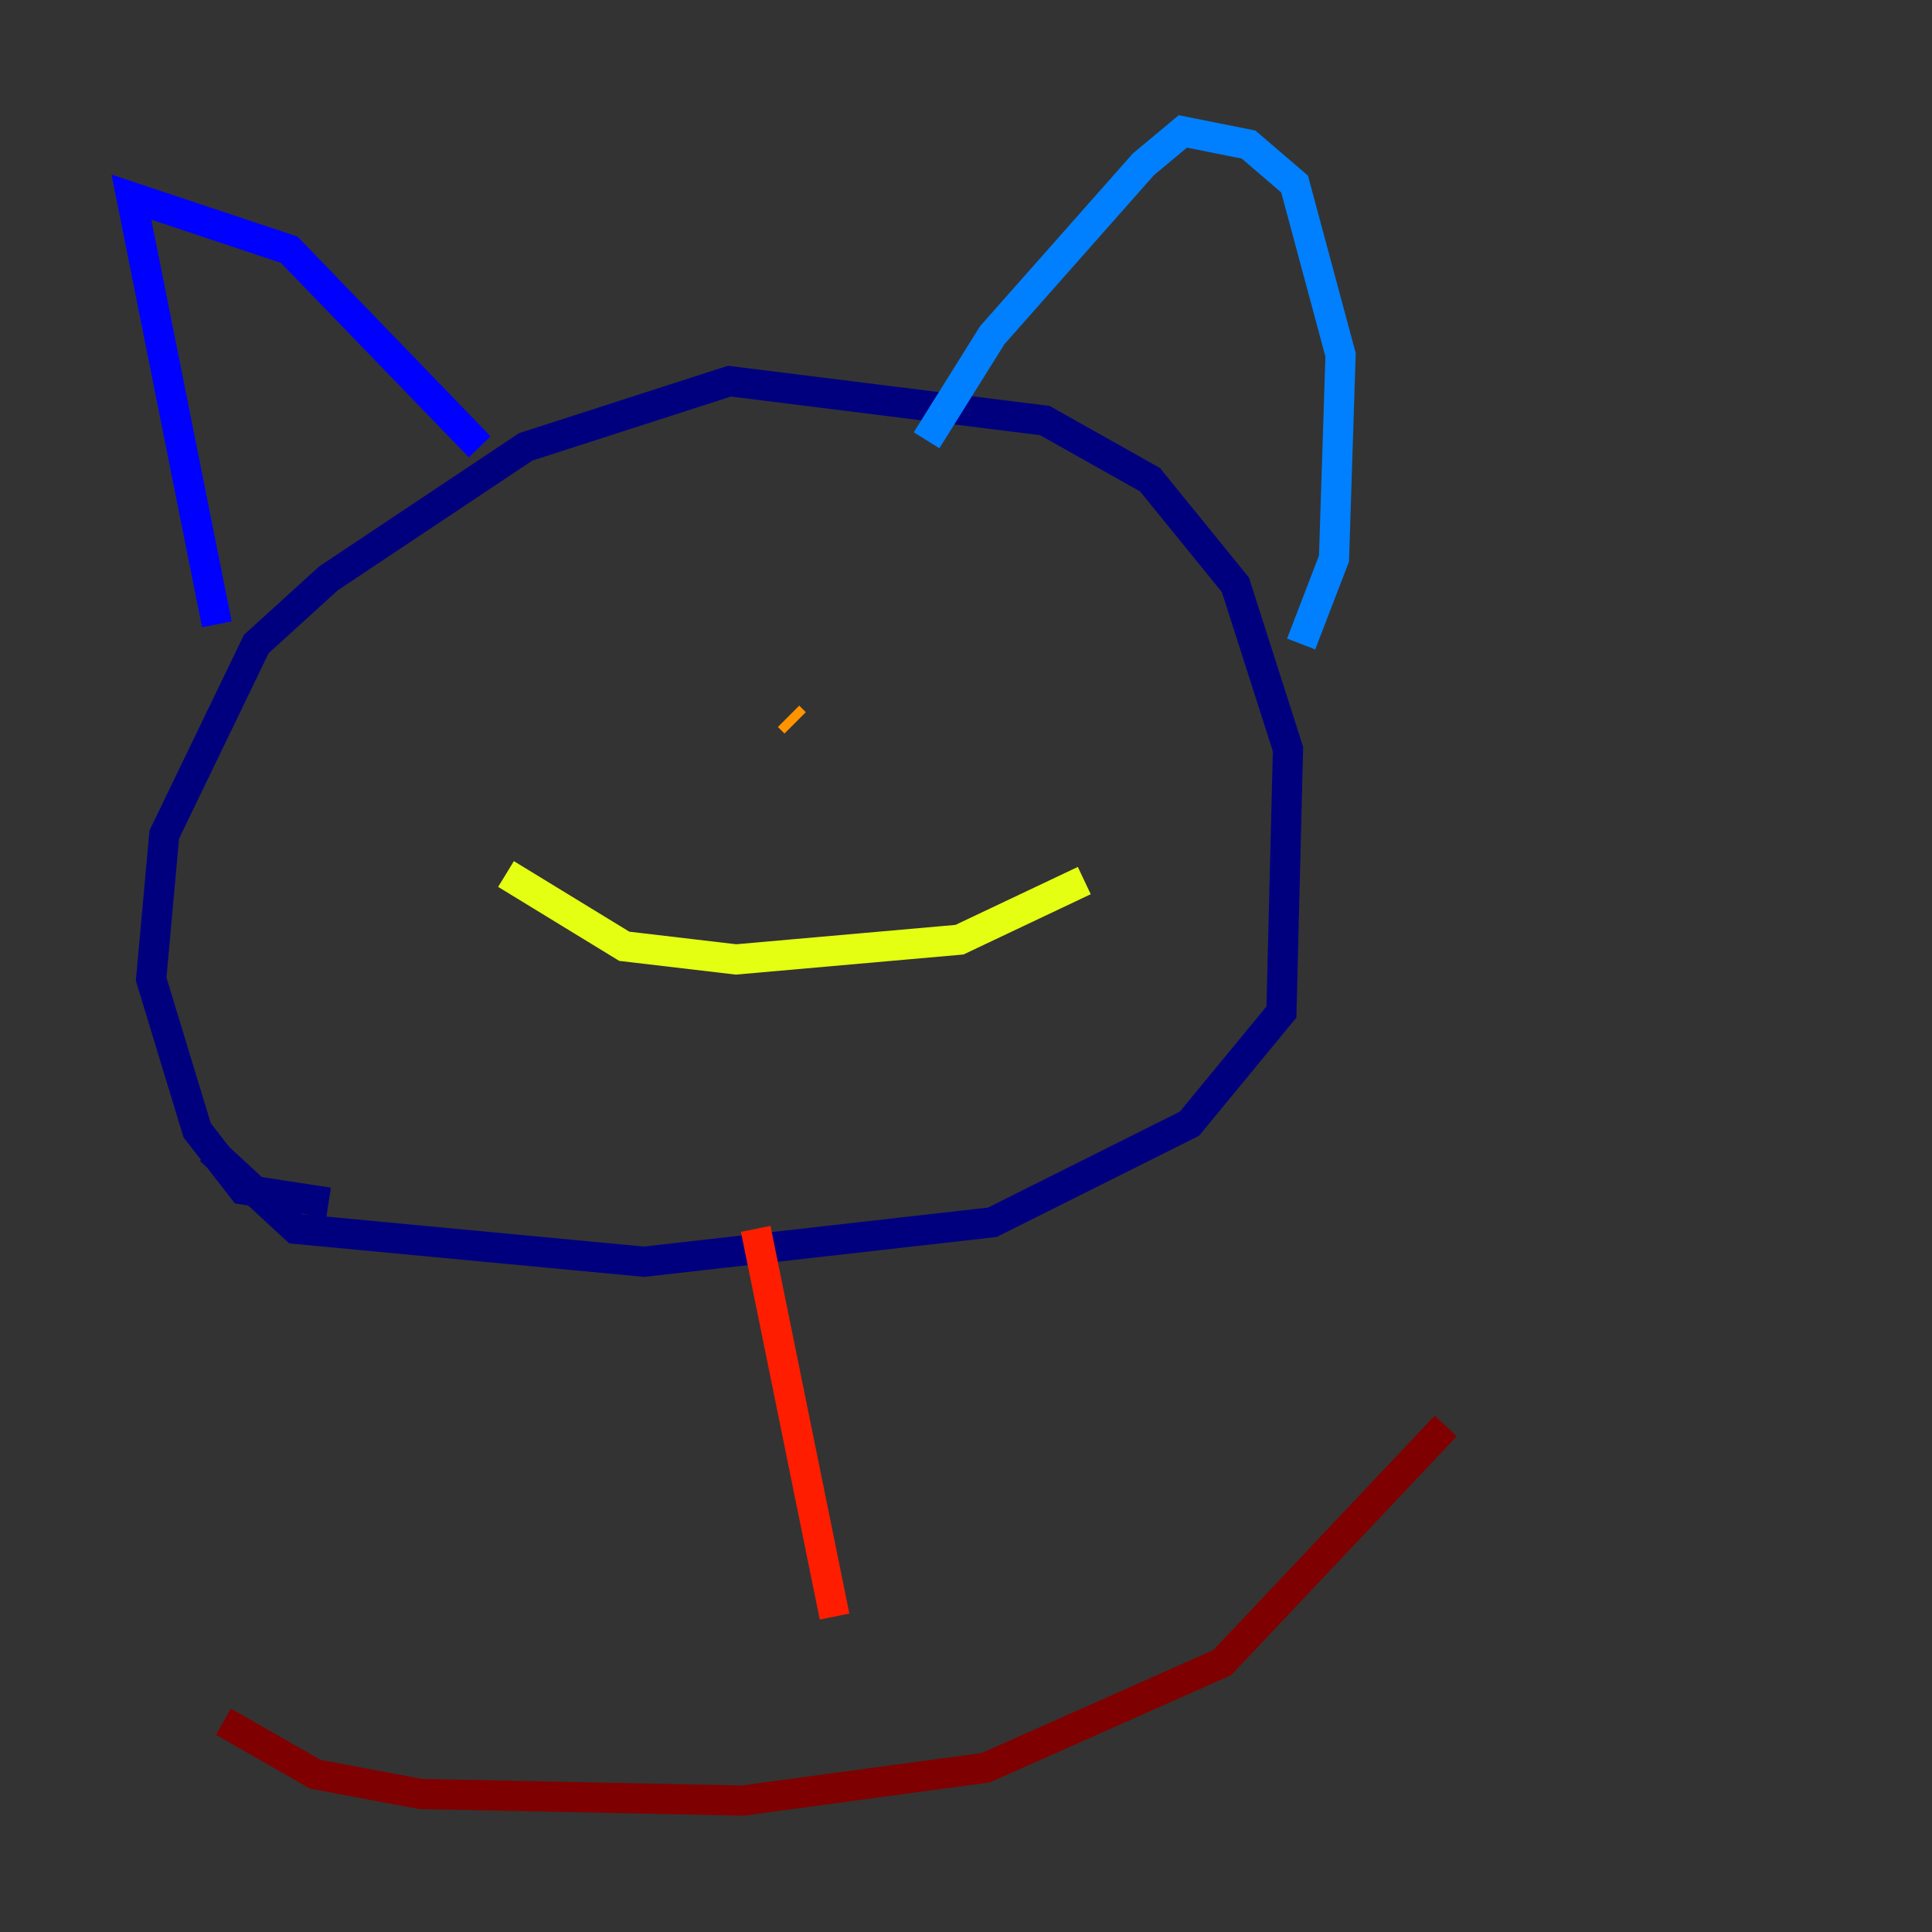<?xml version="1.0" encoding="utf-8" ?>
<svg baseProfile="tiny" height="128" version="1.2" viewBox="0,0,128,128" width="128" xmlns="http://www.w3.org/2000/svg" xmlns:ev="http://www.w3.org/2001/xml-events" xmlns:xlink="http://www.w3.org/1999/xlink"><rect x="0" y="0" width="128" height="128" fill="#333333" stroke="none"/><defs /><polyline fill="none" points="21.769,79.674 16.109,78.803 13.061,74.884 10.014,64.871 10.884,55.292 16.98,42.667 21.769,38.313 34.83,29.605 48.327,25.252 69.225,27.864 76.191,31.782 81.85,38.748 85.333,49.633 84.898,67.048 78.803,74.449 65.742,80.98 42.667,83.592 19.592,81.415 13.932,76.191" stroke="#00007f" stroke-width="2" /><polyline fill="none" points="14.367,41.361 8.707,13.061 19.157,16.544 31.782,29.605" stroke="#0000ff" stroke-width="2" /><polyline fill="none" points="61.388,29.17 65.742,22.204 75.755,10.884 78.367,8.707 82.721,9.578 85.769,12.191 88.816,23.51 88.381,37.007 86.204,42.667" stroke="#0080ff" stroke-width="2" /><polyline fill="none" points="33.524,46.585 33.524,46.585" stroke="#15ffe1" stroke-width="2" /><polyline fill="none" points="75.32,45.714 75.32,45.714" stroke="#7cff79" stroke-width="2" /><polyline fill="none" points="33.524,57.905 41.361,62.694 48.762,63.565 63.565,62.258 71.837,58.34" stroke="#e4ff12" stroke-width="2" /><polyline fill="none" points="52.68,47.891 52.245,47.456" stroke="#ff9400" stroke-width="2" /><polyline fill="none" points="50.068,81.415 55.292,107.102" stroke="#ff1d00" stroke-width="2" /><polyline fill="none" points="14.803,114.068 20.898,117.551 27.864,118.857 49.197,119.293 65.306,117.116 80.98,110.15 95.782,94.476" stroke="#7f0000" stroke-width="2" /></svg>
